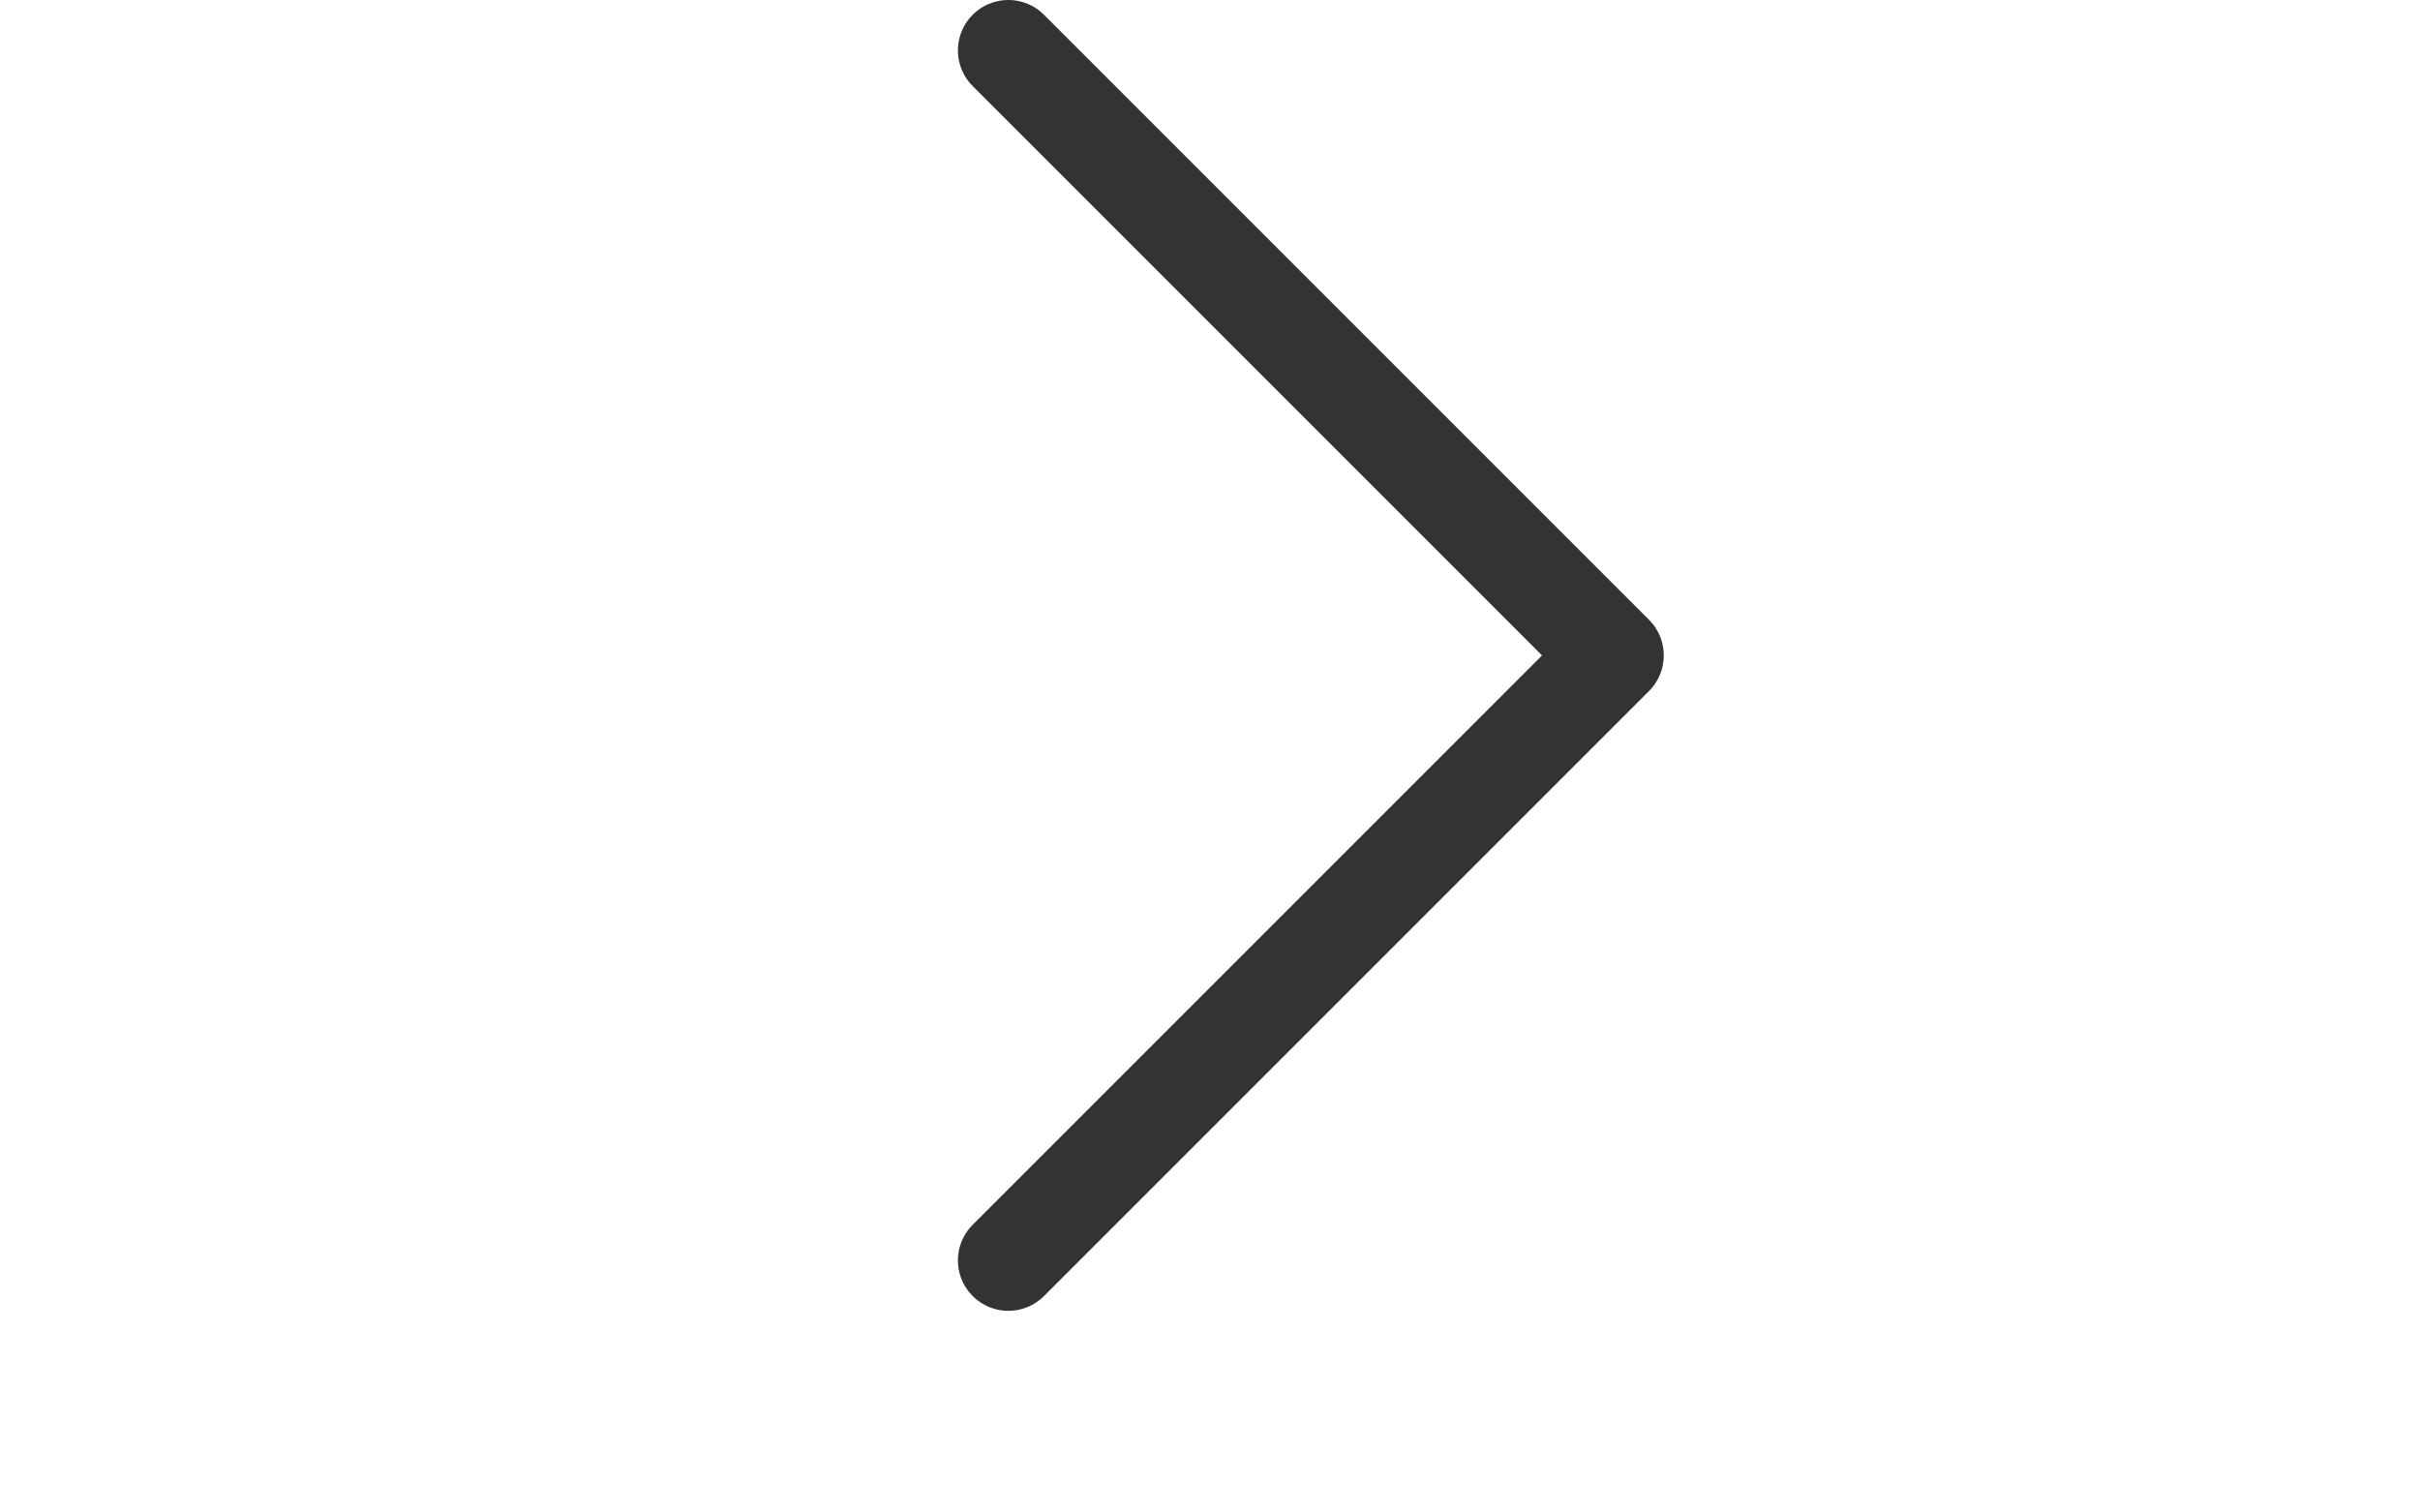 <svg width="40" height="25" viewBox="0 0 10 30" fill="none" xmlns="http://www.w3.org/2000/svg">
    <path d="M1 1L13 13L1 25" stroke="#333333" stroke-width="2" stroke-linecap="round" stroke-linejoin="round"/>
</svg>
